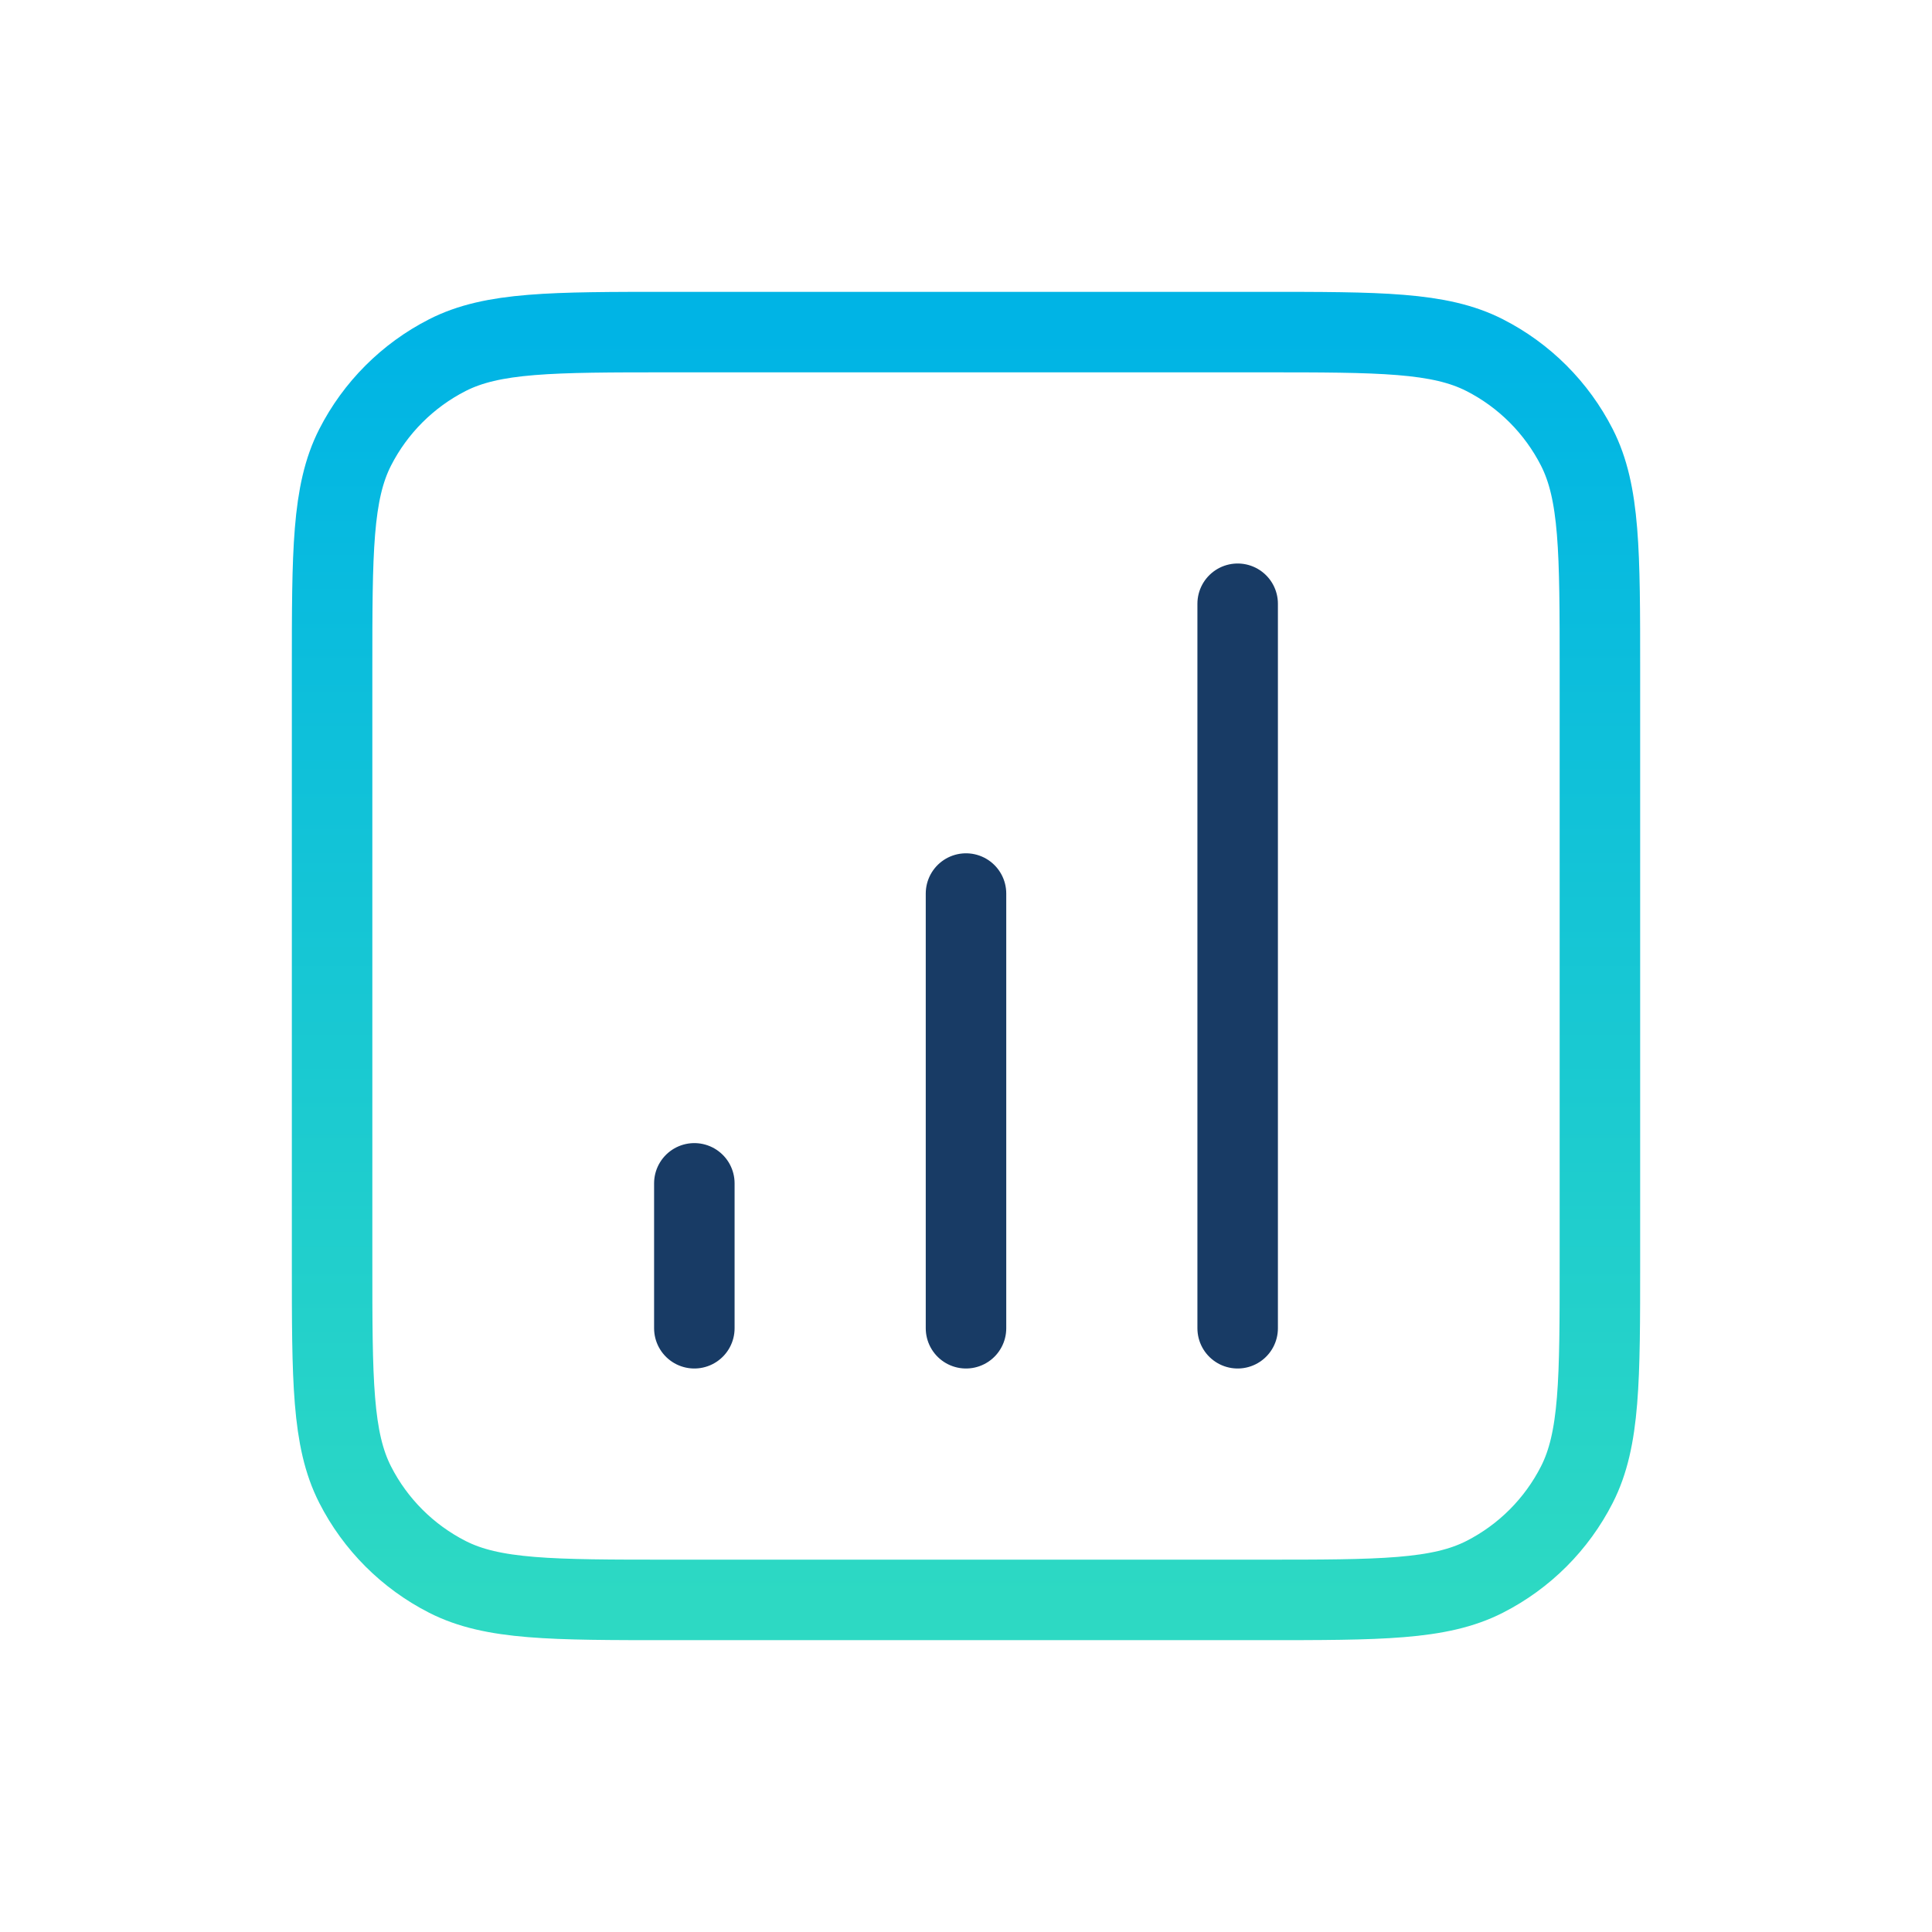 <svg width="36" height="36" viewBox="0 0 36 36" fill="none" xmlns="http://www.w3.org/2000/svg">
<path d="M6.188 12.488C6.188 10.282 6.188 9.18 6.617 8.337C6.994 7.597 7.597 6.994 8.337 6.617C9.18 6.188 10.282 6.188 12.488 6.188H23.512C25.718 6.188 26.82 6.188 27.663 6.617C28.404 6.994 29.006 7.597 29.383 8.337C29.812 9.18 29.812 10.282 29.812 12.488V23.512C29.812 25.718 29.812 26.82 29.383 27.663C29.006 28.404 28.404 29.006 27.663 29.383C26.82 29.812 25.718 29.812 23.512 29.812H12.488C10.282 29.812 9.18 29.812 8.337 29.383C7.597 29.006 6.994 28.404 6.617 27.663C6.188 26.82 6.188 25.718 6.188 23.512V12.488Z" stroke="url(#paint0_linear_3658_101)" stroke-width="1.5" stroke-linecap="round" stroke-linejoin="round"/>
<path d="M12.938 22.05V24.75M18 16.65V24.75M23.062 11.25V24.75" stroke="#183B65" stroke-width="1.5" stroke-linecap="round" stroke-linejoin="round"/>
<defs>
<linearGradient id="paint0_linear_3658_101" x1="18" y1="6.188" x2="18" y2="29.812" gradientUnits="userSpaceOnUse">
<stop stop-color="#00B4E5"/>
<stop offset="1" stop-color="#2DD9C3"/>
</linearGradient>
</defs>
</svg>
